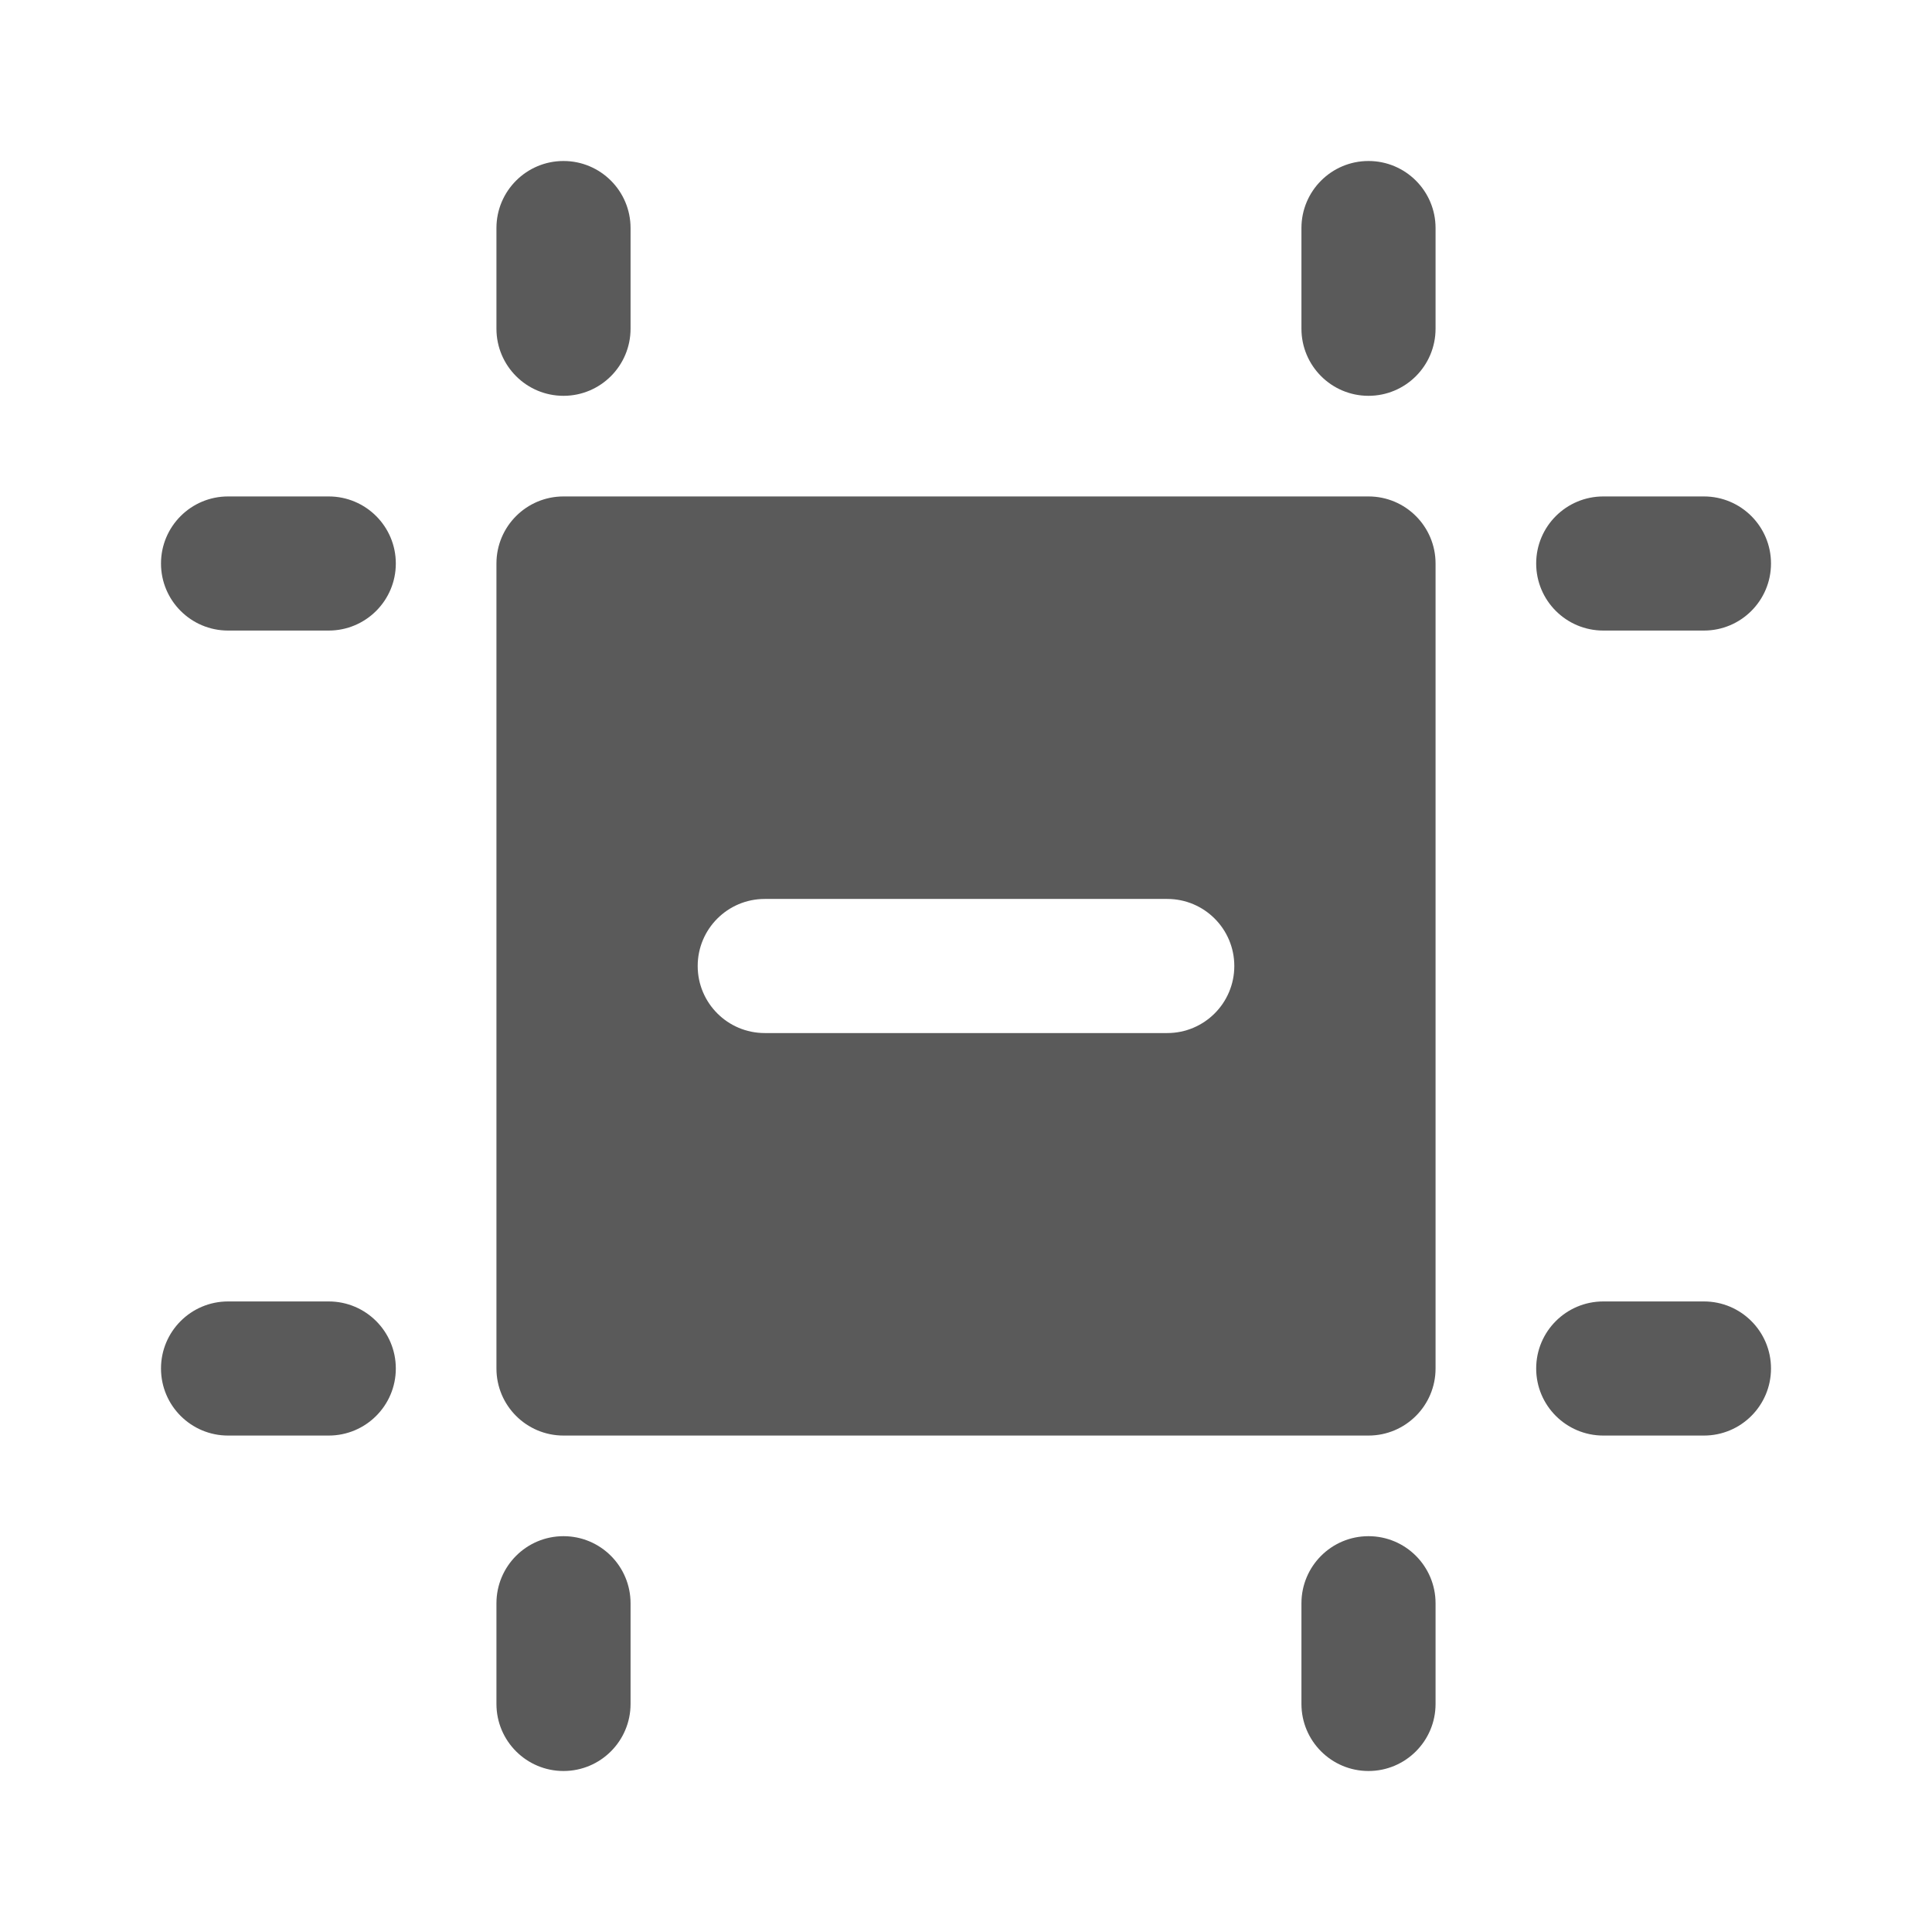 <svg width="24" height="24" viewBox="0 0 24 24" fill="none" xmlns="http://www.w3.org/2000/svg">
<g id="artboard_subtract">
<path id="Shape" fill-rule="evenodd" clip-rule="evenodd" d="M7 4.917C7.46 4.917 7.833 4.544 7.833 4.083V2.833C7.833 2.373 7.46 2 7 2C6.54 2 6.167 2.373 6.167 2.833V4.083C6.167 4.544 6.54 4.917 7 4.917ZM4.083 6.167H2.833C2.373 6.167 2 6.54 2 7C2 7.46 2.373 7.833 2.833 7.833H4.083C4.544 7.833 4.917 7.46 4.917 7C4.917 6.54 4.544 6.167 4.083 6.167ZM2.833 16.167H4.083C4.544 16.167 4.917 16.54 4.917 17C4.917 17.46 4.544 17.833 4.083 17.833H2.833C2.373 17.833 2 17.46 2 17C2 16.54 2.373 16.167 2.833 16.167ZM17 2C16.54 2 16.167 2.373 16.167 2.833V4.083C16.167 4.544 16.54 4.917 17 4.917C17.46 4.917 17.833 4.544 17.833 4.083V2.833C17.833 2.373 17.46 2 17 2ZM6.167 19.917C6.167 19.456 6.54 19.083 7 19.083C7.46 19.083 7.833 19.456 7.833 19.917V21.167C7.833 21.627 7.46 22 7 22C6.54 22 6.167 21.627 6.167 21.167V19.917ZM17 19.083C16.54 19.083 16.167 19.456 16.167 19.917V21.167C16.167 21.627 16.54 22 17 22C17.46 22 17.833 21.627 17.833 21.167V19.917C17.833 19.456 17.46 19.083 17 19.083ZM21.167 7.833H19.917C19.456 7.833 19.083 7.46 19.083 7C19.083 6.54 19.456 6.167 19.917 6.167H21.167C21.627 6.167 22 6.54 22 7C22 7.46 21.627 7.833 21.167 7.833ZM21.167 16.167H19.917C19.456 16.167 19.083 16.54 19.083 17C19.083 17.46 19.456 17.833 19.917 17.833H21.167C21.627 17.833 22 17.46 22 17C22 16.54 21.627 16.167 21.167 16.167ZM17 6.167H7C6.54 6.167 6.167 6.54 6.167 7V17C6.167 17.46 6.54 17.833 7 17.833H17C17.46 17.833 17.833 17.46 17.833 17V7C17.833 6.54 17.46 6.167 17 6.167ZM8.667 12C8.667 11.54 9.04 11.167 9.5 11.167H14.5C14.96 11.167 15.333 11.54 15.333 12C15.333 12.46 14.96 12.833 14.5 12.833H9.5C9.04 12.833 8.667 12.46 8.667 12Z" fill="#5A5A5A"/>
</g>
</svg>
